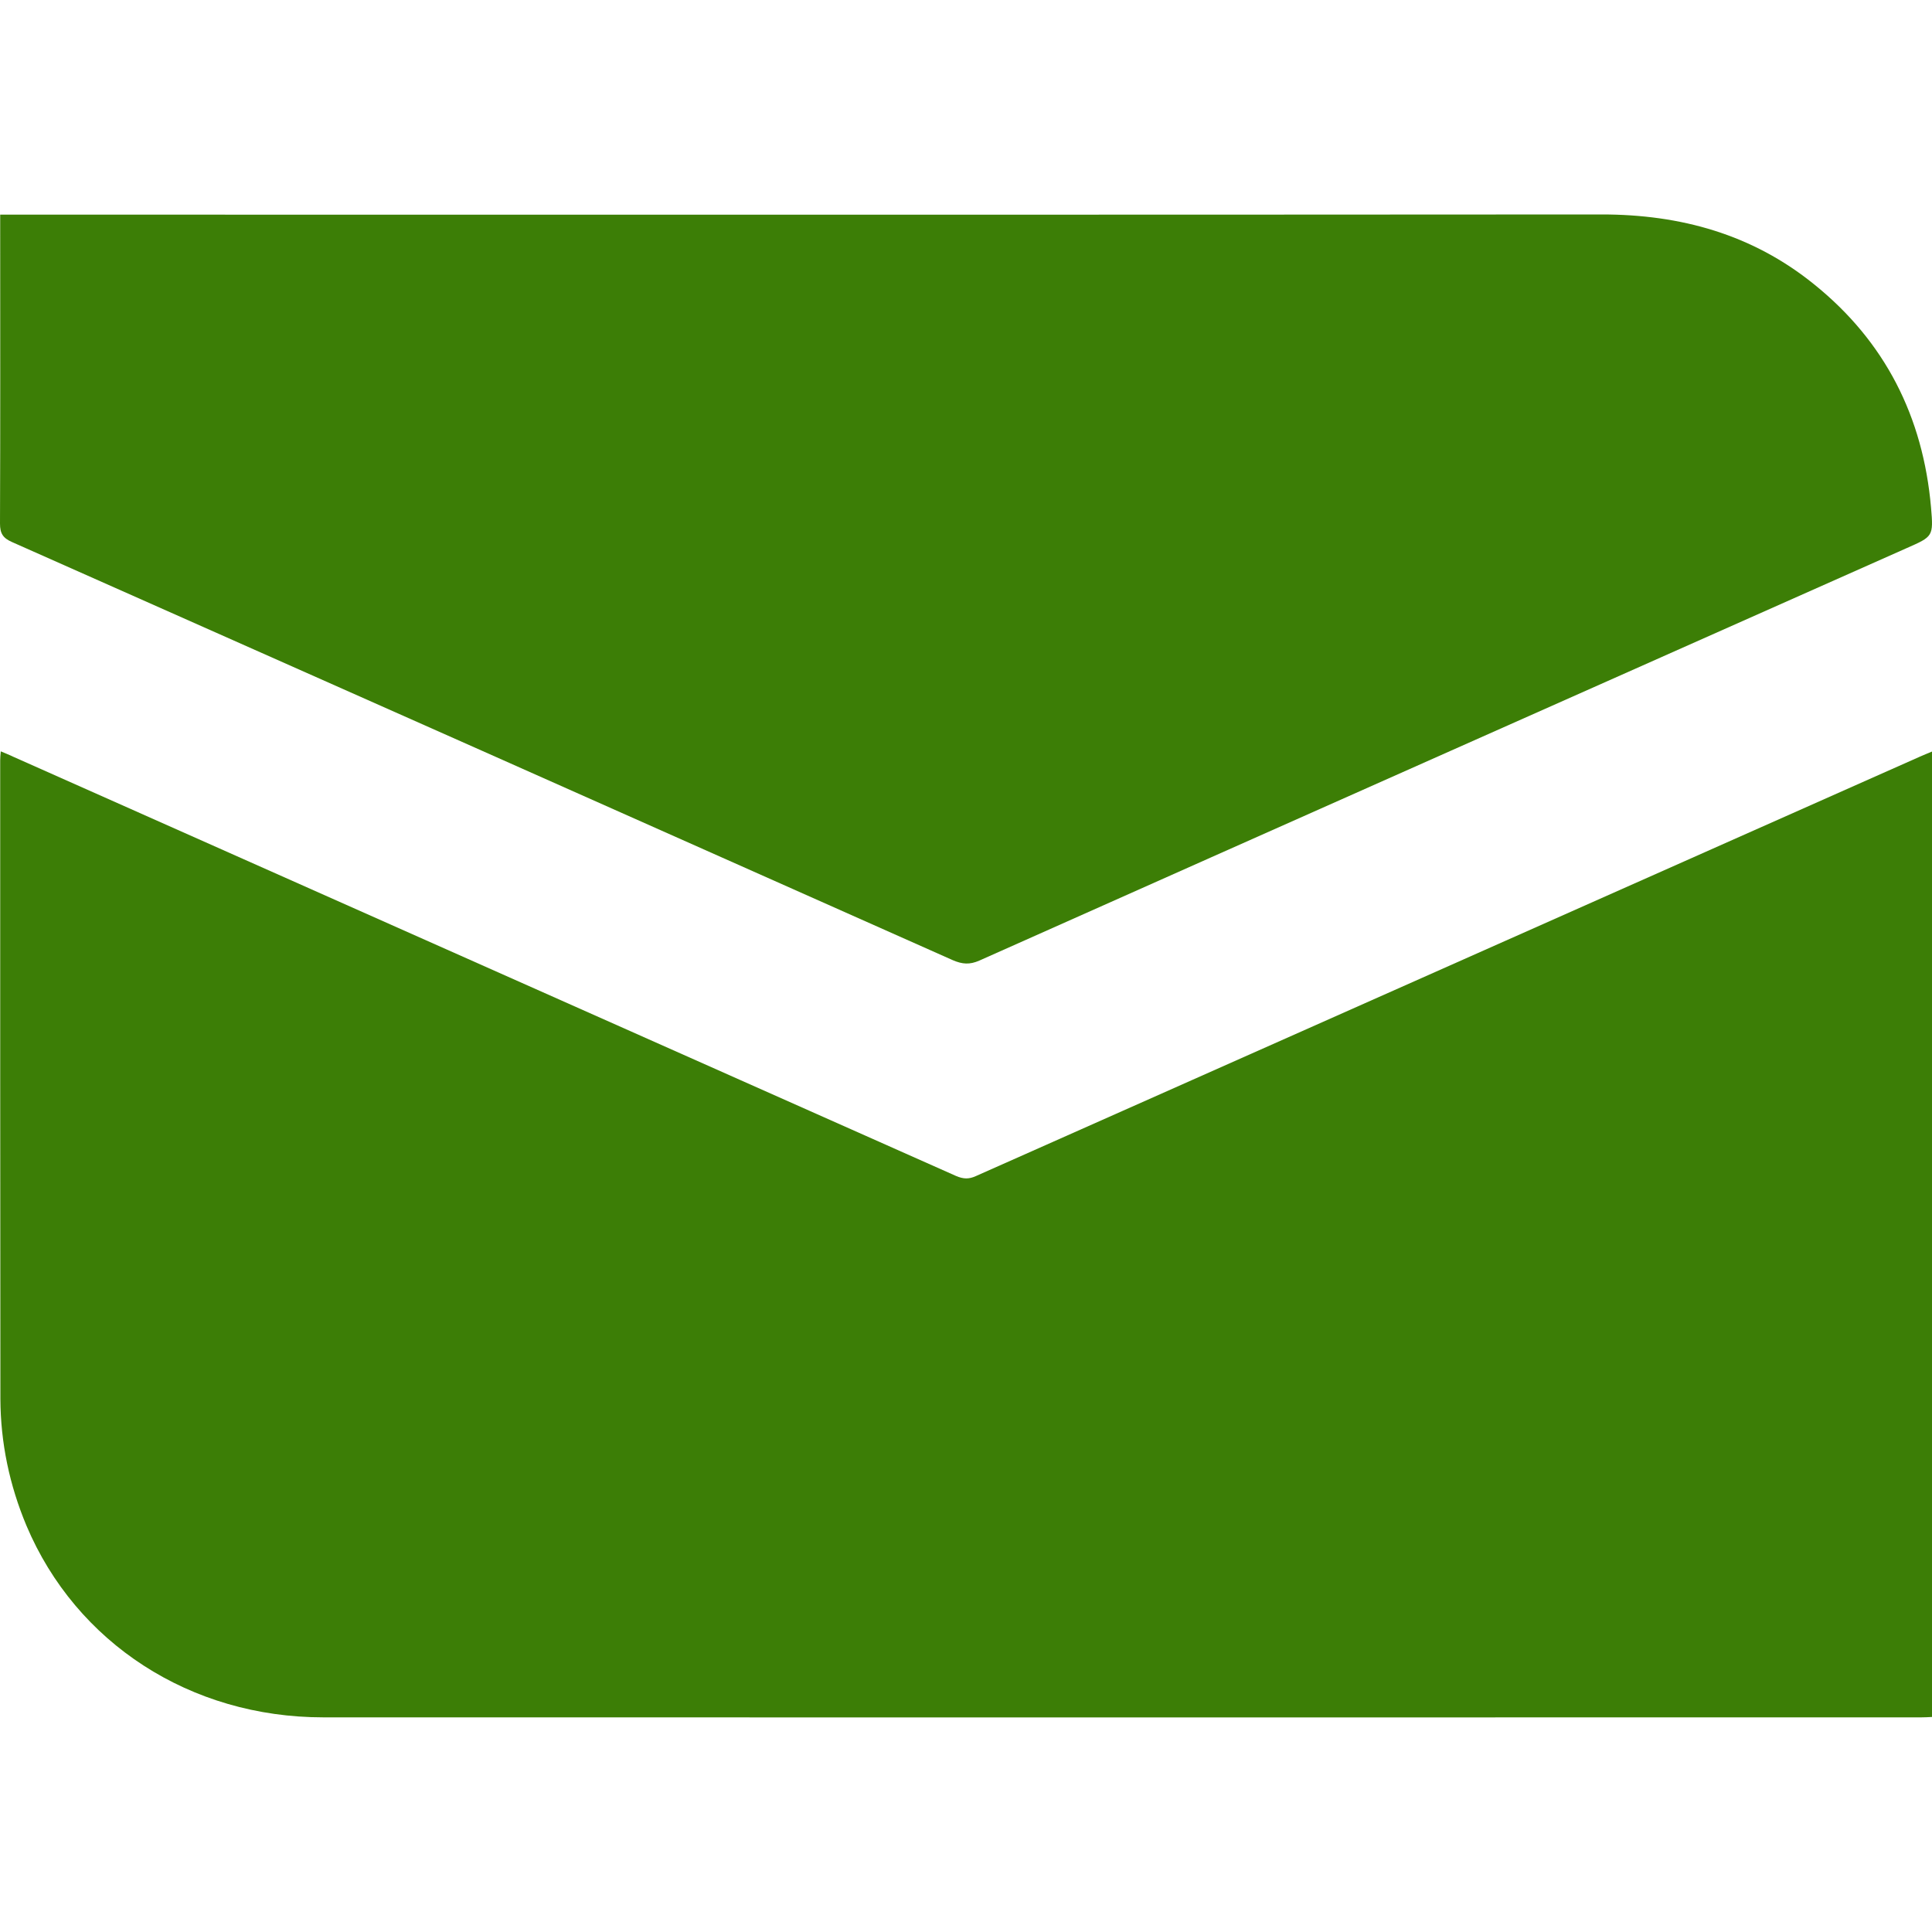 <?xml version="1.0" encoding="utf-8"?>
<!-- Generator: Adobe Illustrator 19.0.1, SVG Export Plug-In . SVG Version: 6.00 Build 0)  -->
<svg version="1.1" id="Layer_1" xmlns="http://www.w3.org/2000/svg" xmlns:xlink="http://www.w3.org/1999/xlink" x="0px" y="0px"
	 viewBox="0 0 1000 1000" style="enable-background:new 0 0 1000 1000;" xml:space="preserve">
<style type="text/css">
	.st0{fill:#3C7E06;}
</style>
<g>
	<path class="st0" d="M1000,389c0,166.9,0,333,0,499.7c-1.9,0.1-3.8,0.2-5.5,0.2c-275.7,0-551.5,0.1-827.1,0
		c-68.9,0-128-38.4-153.7-99.2c-8.8-21-13.4-42.9-13.5-65.6C0.1,613.9,0.1,503.8,0.1,393.6c0-1.3,0.1-2.6,0.3-4.7
		c2.5,1.1,4.7,1.9,6.7,2.9c162.6,72.3,325.2,144.6,487.8,216.9c3.8,1.6,6.6,1.7,10.3,0c162.9-72.4,325.7-144.7,488.4-217
		C995.6,390.8,997.6,390,1000,389z"/>
	<path class="st0" d="M0.1,111.1c2.7,0,4.8,0,6.8,0c274,0,548.1,0.1,822.2-0.1c40.8,0,77.9,10.3,109.8,36.1
		c36.8,29.6,56.5,68.6,60.6,115.6c1.3,15,1,15-12.6,21c-160.1,71.2-320.1,142.2-480,213.5c-5,2.2-8.8,1.9-13.7-0.2
		C331,424.8,168.6,352.6,6.3,280.6C1.5,278.5,0,276.1,0,271c0.2-51,0.1-102.1,0.1-153.1C0.1,115.9,0.1,114,0.1,111.1z"/>
</g>
</svg>
